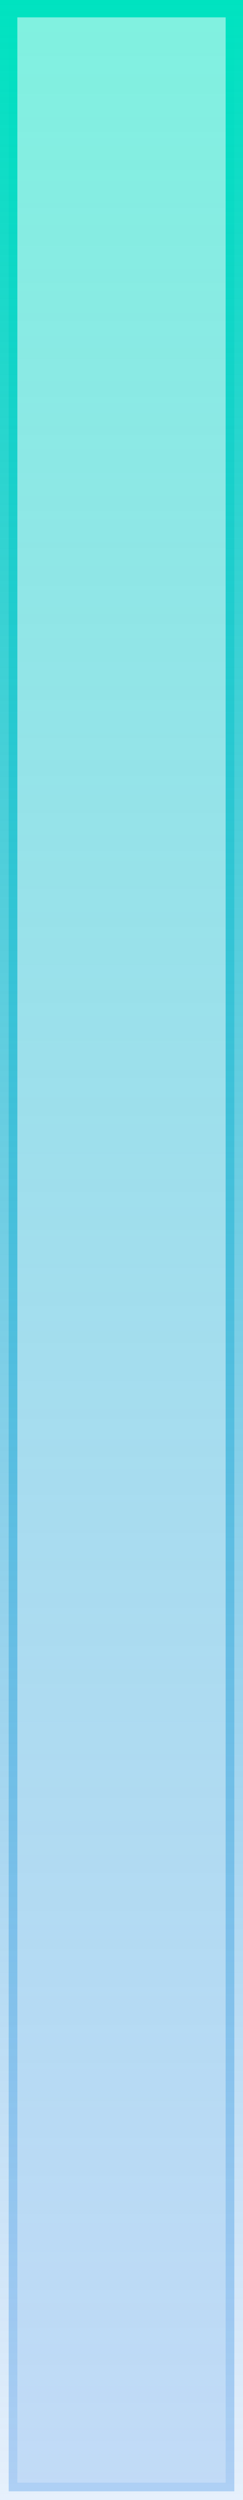﻿<?xml version="1.0" encoding="utf-8"?>
<svg version="1.1" xmlns:xlink="http://www.w3.org/1999/xlink" width="14px" height="144px" xmlns="http://www.w3.org/2000/svg">
  <defs>
    <linearGradient gradientUnits="userSpaceOnUse" x1="1140" y1="997" x2="1140" y2="853" id="LinearGradient1008">
      <stop id="Stop1009" stop-color="#0068dc" stop-opacity="0.239" offset="0" />
      <stop id="Stop1010" stop-color="#00e3c0" stop-opacity="0.498" offset="1" />
    </linearGradient>
    <linearGradient gradientUnits="userSpaceOnUse" x1="1140" y1="997" x2="1140" y2="853" id="LinearGradient1011">
      <stop id="Stop1012" stop-color="#0068dc" stop-opacity="0.098" offset="0" />
      <stop id="Stop1013" stop-color="#00e3c0" offset="1" />
    </linearGradient>
  </defs>
  <g transform="matrix(1 0 0 1 -1133 -853 )">
    <path d="M 1133.5 853.5  L 1146.5 853.5  L 1146.5 996.5  L 1133.5 996.5  L 1133.5 853.5  Z " fill-rule="nonzero" fill="url(#LinearGradient1008)" stroke="none" />
    <path d="M 1133.5 853.5  L 1146.5 853.5  L 1146.5 996.5  L 1133.5 996.5  L 1133.5 853.5  Z " stroke-width="1" stroke="url(#LinearGradient1011)" fill="none" />
  </g>
</svg>